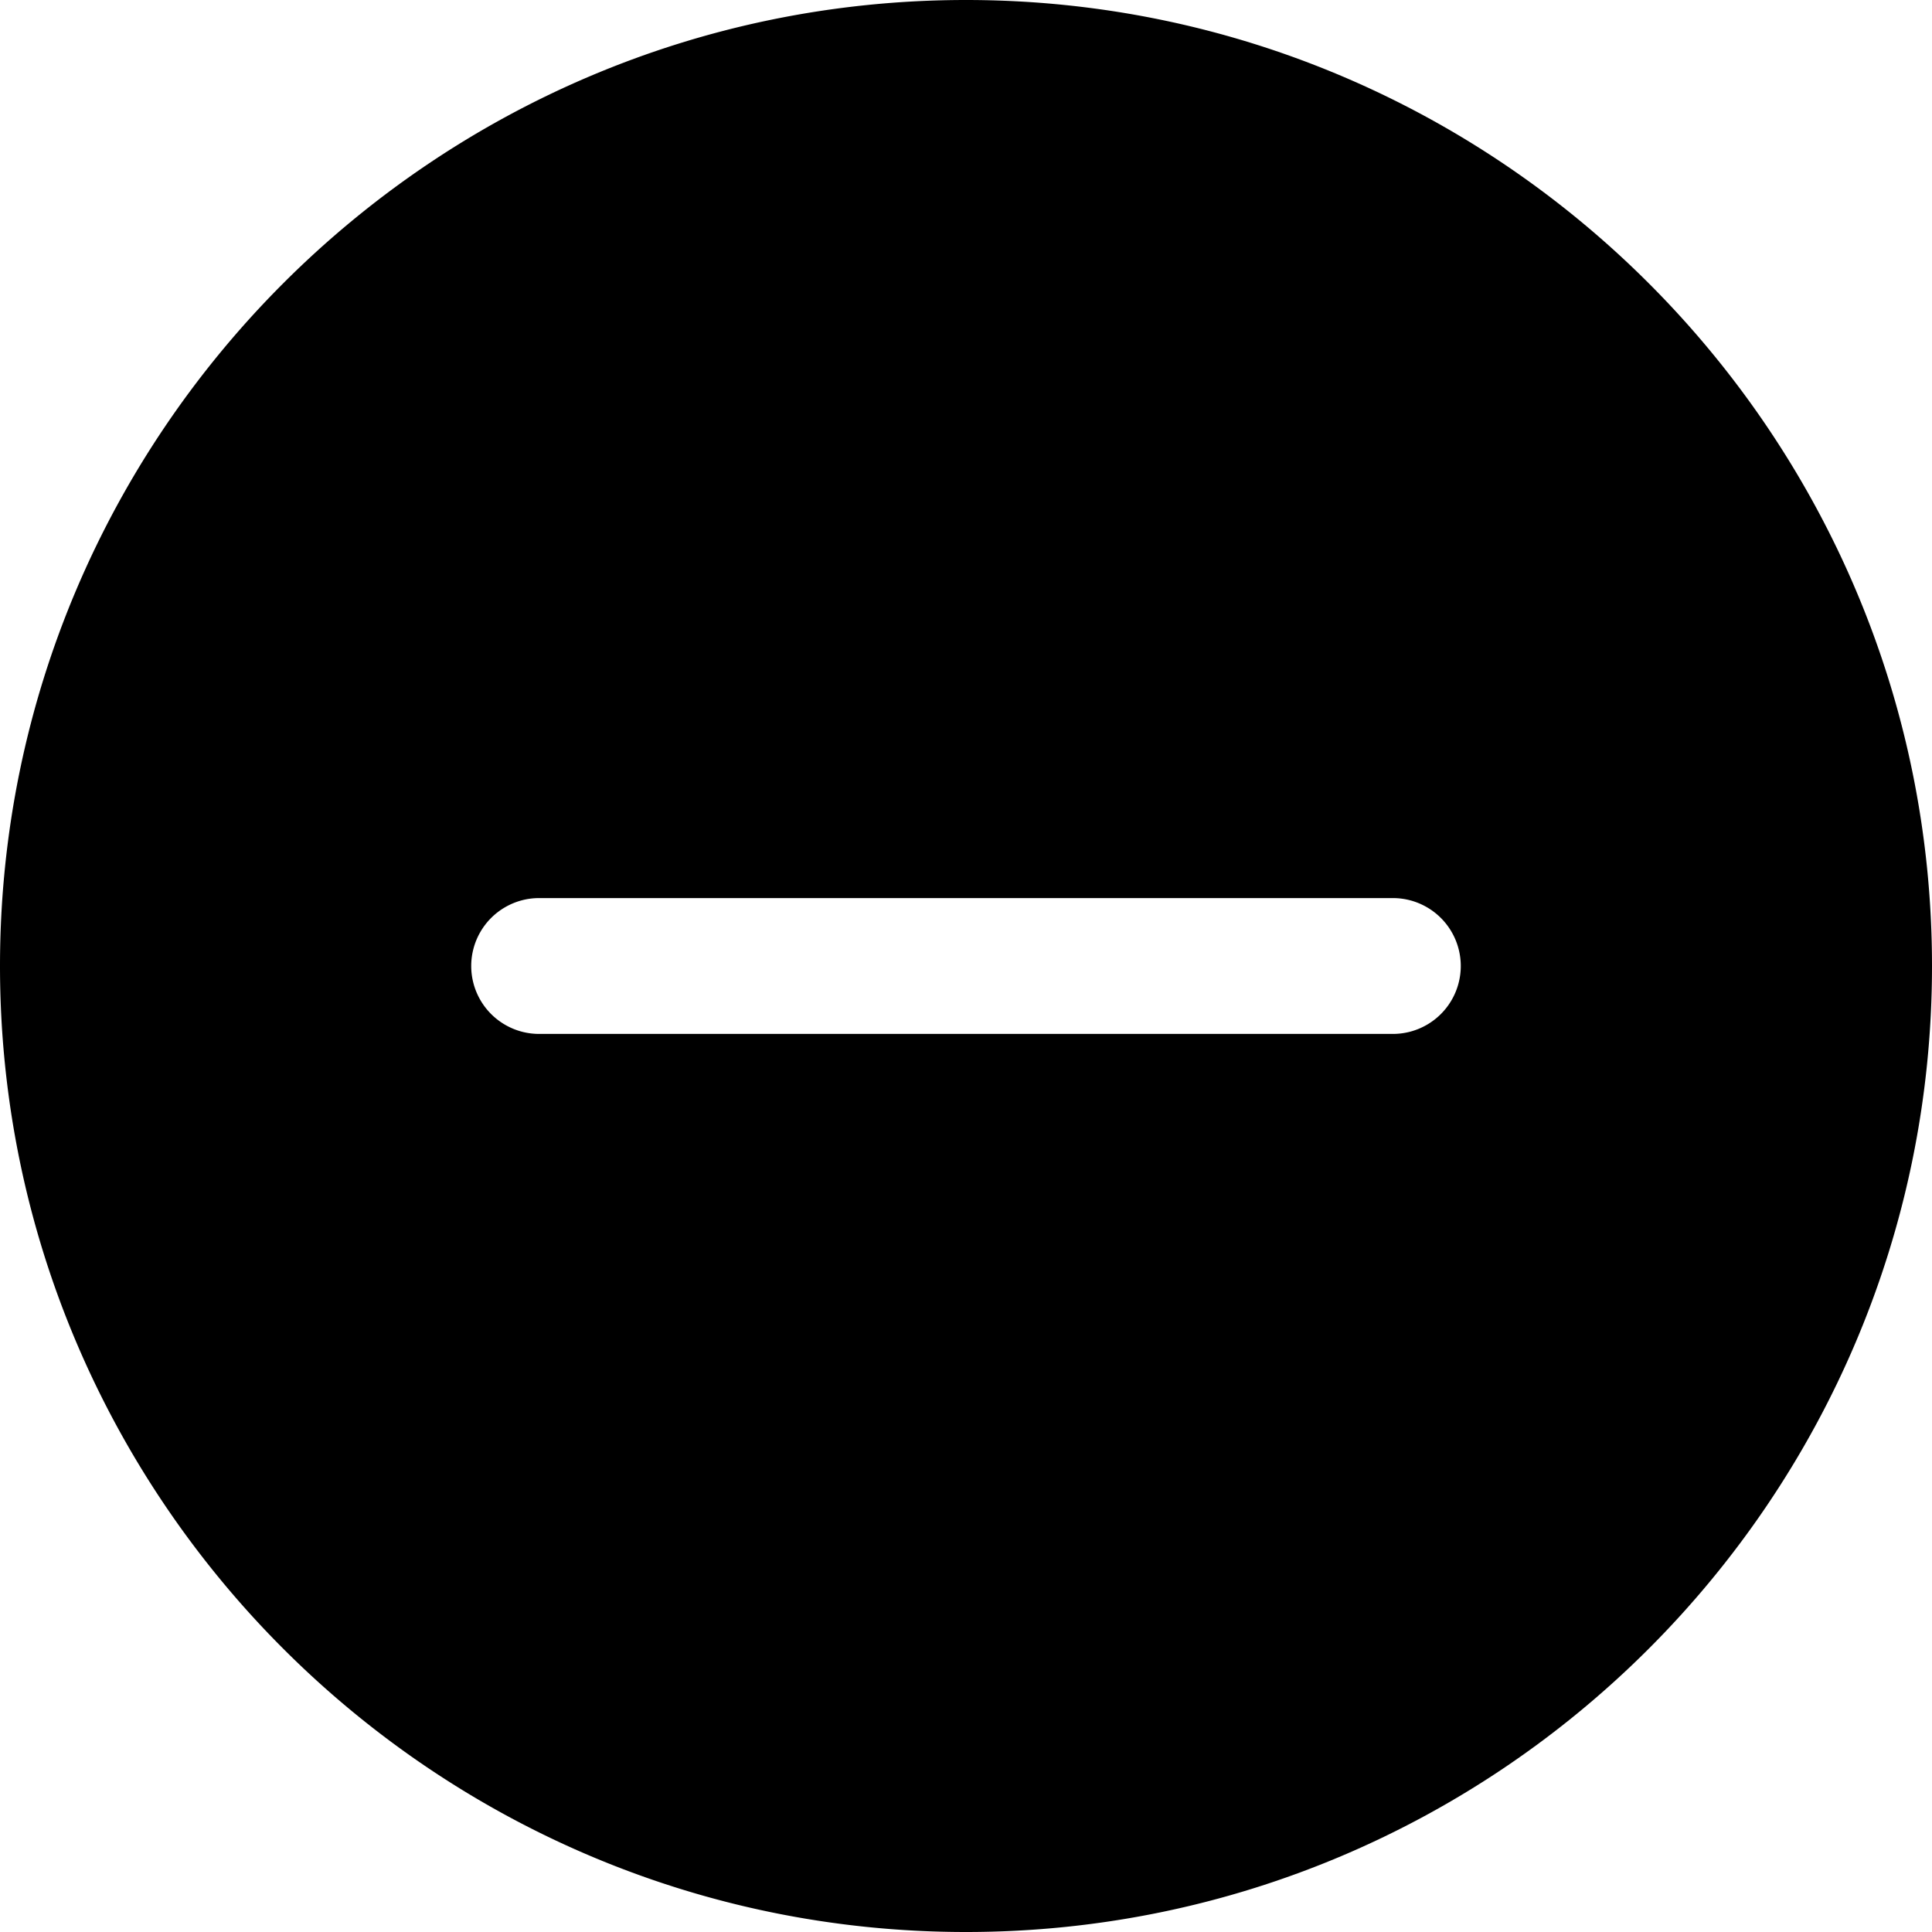 <svg xmlns="http://www.w3.org/2000/svg" viewBox="0 0 32 32">
  <path d="M16 0C7.178 0 0 7.178 0 16s7.178 16 16 16 16-7.178 16-16S24.822 0 16 0Zm7.071 17.125H8.93a1.125 1.125 0 0 1 0-2.25h14.14a1.125 1.125 0 0 1 0 2.25Z"/>
</svg>
